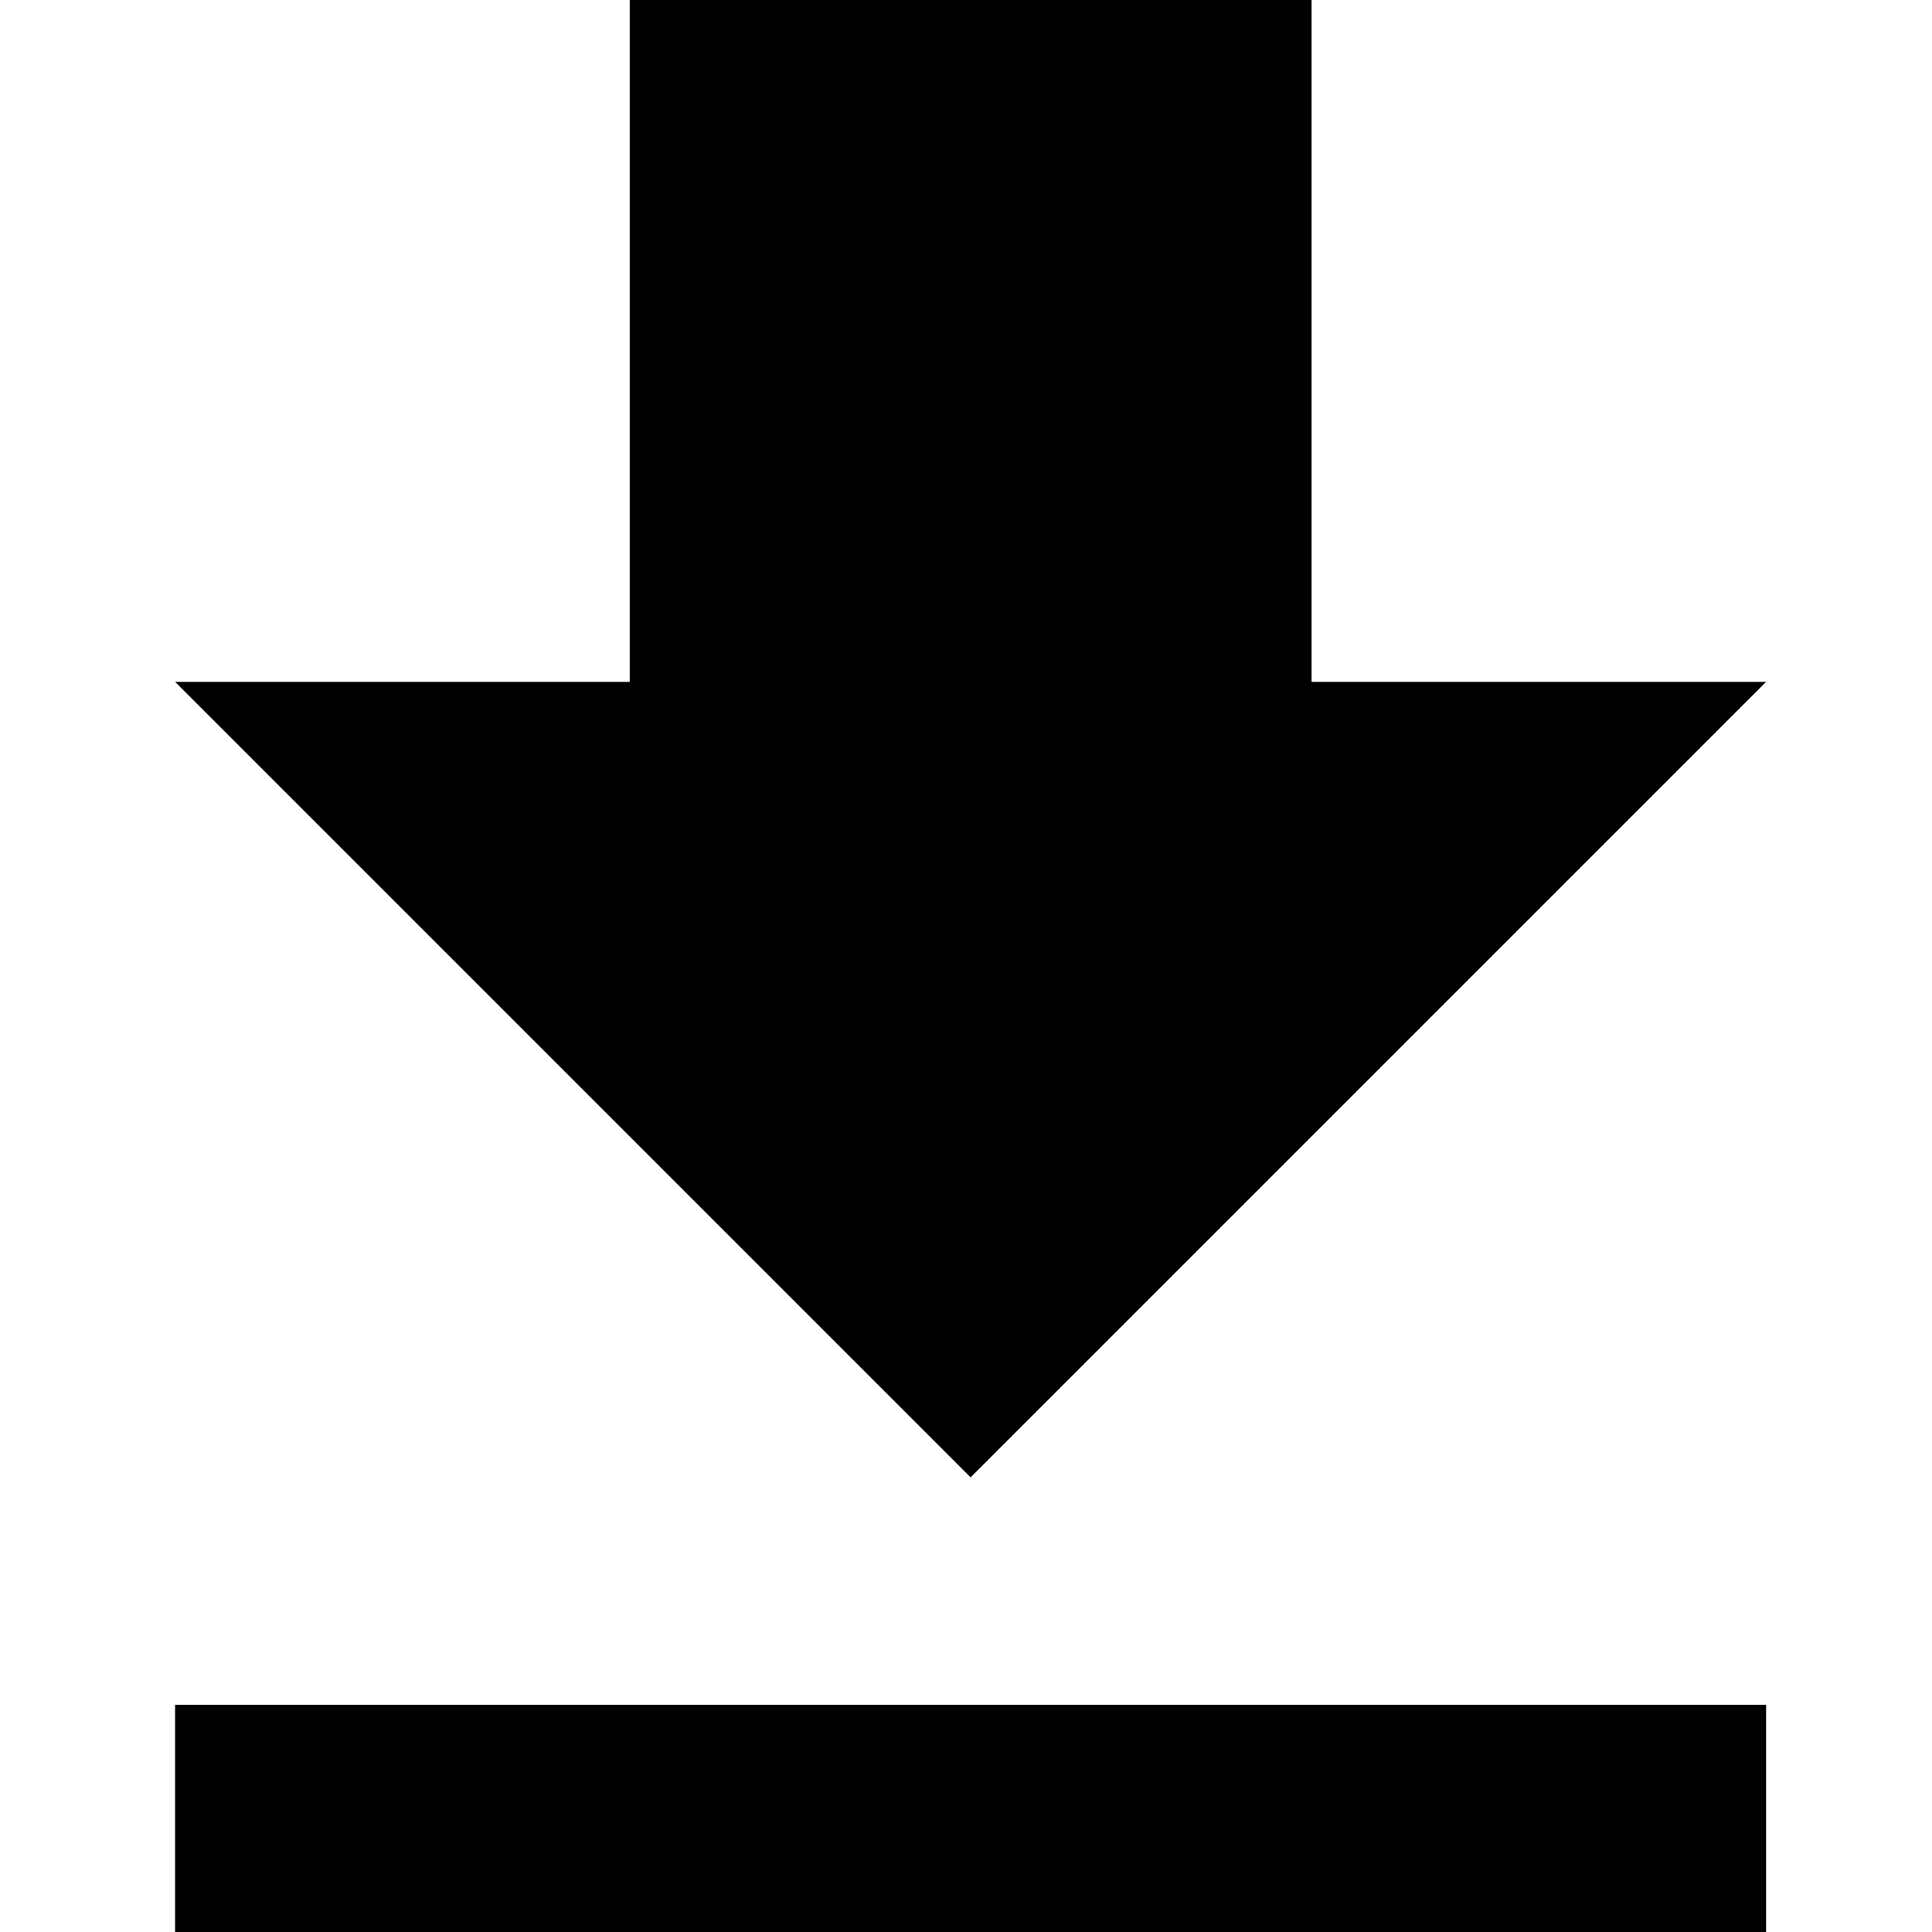 <svg width="16" height="16" viewBox="0 0 16 16" fill="none" xmlns="http://www.w3.org/2000/svg">
<path d="M1.45 14.118V16H14.626V14.118H1.45ZM14.626 5.647H10.862V0H5.215V5.647H1.45L8.038 12.235L14.626 5.647Z" fill="black"/>
</svg>
